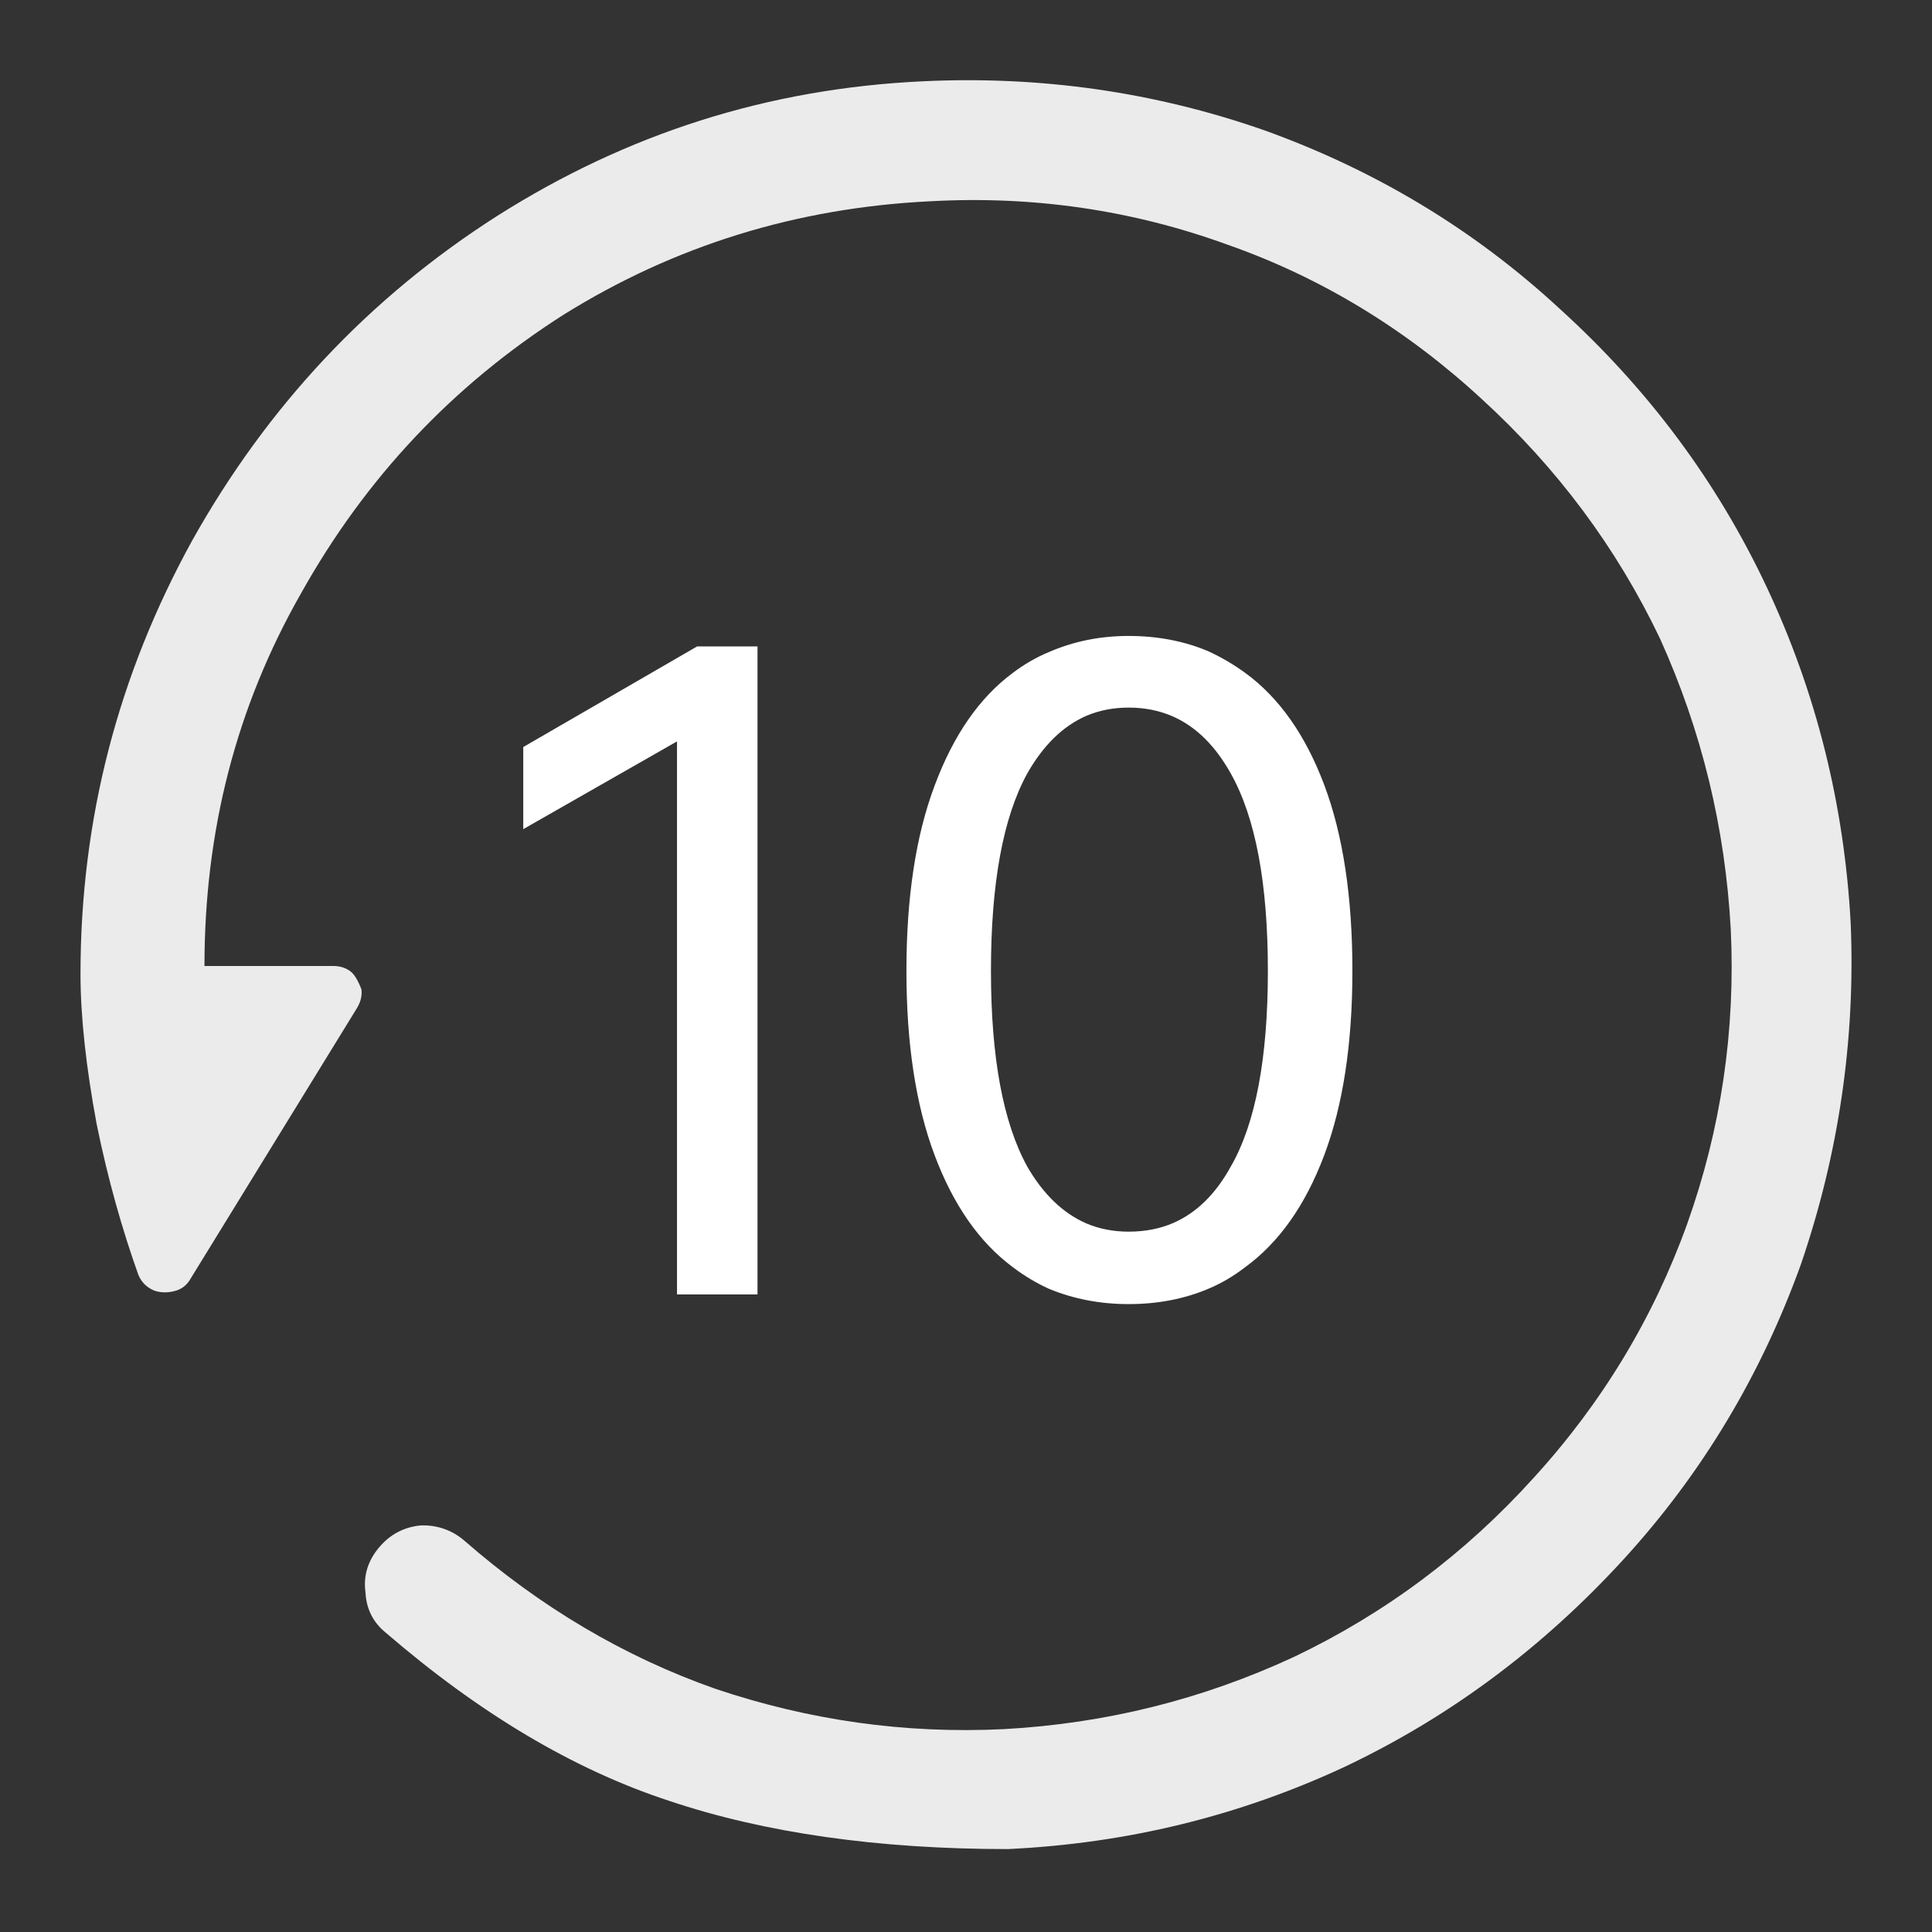 <svg width="24" height="24" viewBox="0 0 24 24" fill="none" xmlns="http://www.w3.org/2000/svg" xmlns:xlink="http://www.w3.org/1999/xlink">
	<rect x="0" y="0" width="24" height="24" fill="#333333" stroke="none"/>
	<desc>
			Created with Pixso.
	</desc>
	<defs/>
	<g opacity="0">
		<rect id="rect" width="24" height="24" transform="matrix(-1 0 0 1 24 0)" fill="#000000" fill-opacity="1"/>
	</g>
	<path id="10" d="M13.03 16.01Q13.49 16.2 14.02 16.2Q14.56 16.2 15.01 16.01Q15.25 15.91 15.47 15.74Q16.1 15.28 16.45 14.35Q16.8 13.42 16.8 12.06Q16.8 10.68 16.45 9.75Q16.1 8.82 15.47 8.36Q15.25 8.2 15.01 8.09Q14.56 7.9 14.02 7.9Q13.49 7.9 13.03 8.1Q12.79 8.2 12.58 8.36Q11.96 8.82 11.61 9.76Q11.26 10.69 11.26 12.06Q11.26 13.42 11.61 14.35Q11.96 15.28 12.58 15.74Q12.79 15.9 13.03 16.01ZM8.66 8.03L6.5 9.28L6.5 10.3L8.41 9.21L8.41 16.08L9.41 16.08L9.41 8.03L8.66 8.03ZM14.58 15.19Q14.33 15.3 14.02 15.3Q13.74 15.3 13.5 15.2Q13.06 15.01 12.76 14.49Q12.31 13.67 12.31 12.06Q12.31 10.43 12.76 9.61Q13.06 9.08 13.5 8.89Q13.74 8.79 14.02 8.79Q14.32 8.79 14.57 8.9Q15 9.09 15.29 9.61Q15.75 10.43 15.75 12.06Q15.75 13.69 15.29 14.49Q15.01 15 14.58 15.19Z" fill="#FFFFFF" fill-opacity="1" fill-rule="evenodd"/>
	<path id="path" d="M1 12.1C1 10.17 1.47 8.38 2.39 6.71C3.32 5.05 4.58 3.7 6.18 2.68C7.79 1.66 9.54 1.1 11.46 1.01C12.92 0.94 14.34 1.14 15.71 1.62C17.07 2.11 18.3 2.84 19.38 3.84C20.47 4.83 21.33 5.98 21.95 7.3C22.56 8.6 22.91 9.99 22.99 11.47C23.05 12.92 22.84 14.34 22.37 15.71C21.88 17.07 21.15 18.3 20.16 19.38C19.16 20.47 18.01 21.33 16.7 21.95C15.39 22.56 14 22.9 12.52 22.97C10.91 22.97 9.5 22.77 8.31 22.37C7.12 21.98 5.95 21.28 4.79 20.28C4.63 20.15 4.55 19.98 4.54 19.78C4.51 19.56 4.58 19.37 4.72 19.21C4.85 19.06 5.02 18.97 5.22 18.95C5.43 18.94 5.62 19.01 5.77 19.14C6.71 19.96 7.75 20.58 8.89 20.98C10.05 21.37 11.24 21.54 12.47 21.48C13.74 21.41 14.94 21.11 16.08 20.58C17.21 20.04 18.2 19.3 19.05 18.36C19.9 17.43 20.54 16.37 20.96 15.2C21.38 14.02 21.56 12.8 21.5 11.54C21.43 10.28 21.14 9.08 20.62 7.93C20.08 6.8 19.34 5.81 18.41 4.96C17.48 4.1 16.42 3.45 15.25 3.04C14.07 2.61 12.84 2.43 11.56 2.5C9.9 2.58 8.38 3.05 7 3.91C5.62 4.79 4.54 5.94 3.74 7.37C2.93 8.79 2.54 10.33 2.54 12L4.14 12C4.22 12 4.3 12.02 4.37 12.08C4.42 12.13 4.46 12.21 4.49 12.29C4.5 12.37 4.48 12.45 4.43 12.53L2.37 15.88C2.32 15.97 2.25 16.02 2.16 16.04C2.08 16.06 1.99 16.06 1.91 16.03C1.82 15.99 1.76 15.93 1.72 15.84C1.52 15.28 1.34 14.65 1.2 13.96C1.07 13.26 1 12.63 1 12.1Z" fill="#FFFFFF" fill-opacity="0.902" fill-rule="nonzero"/>
</svg>
